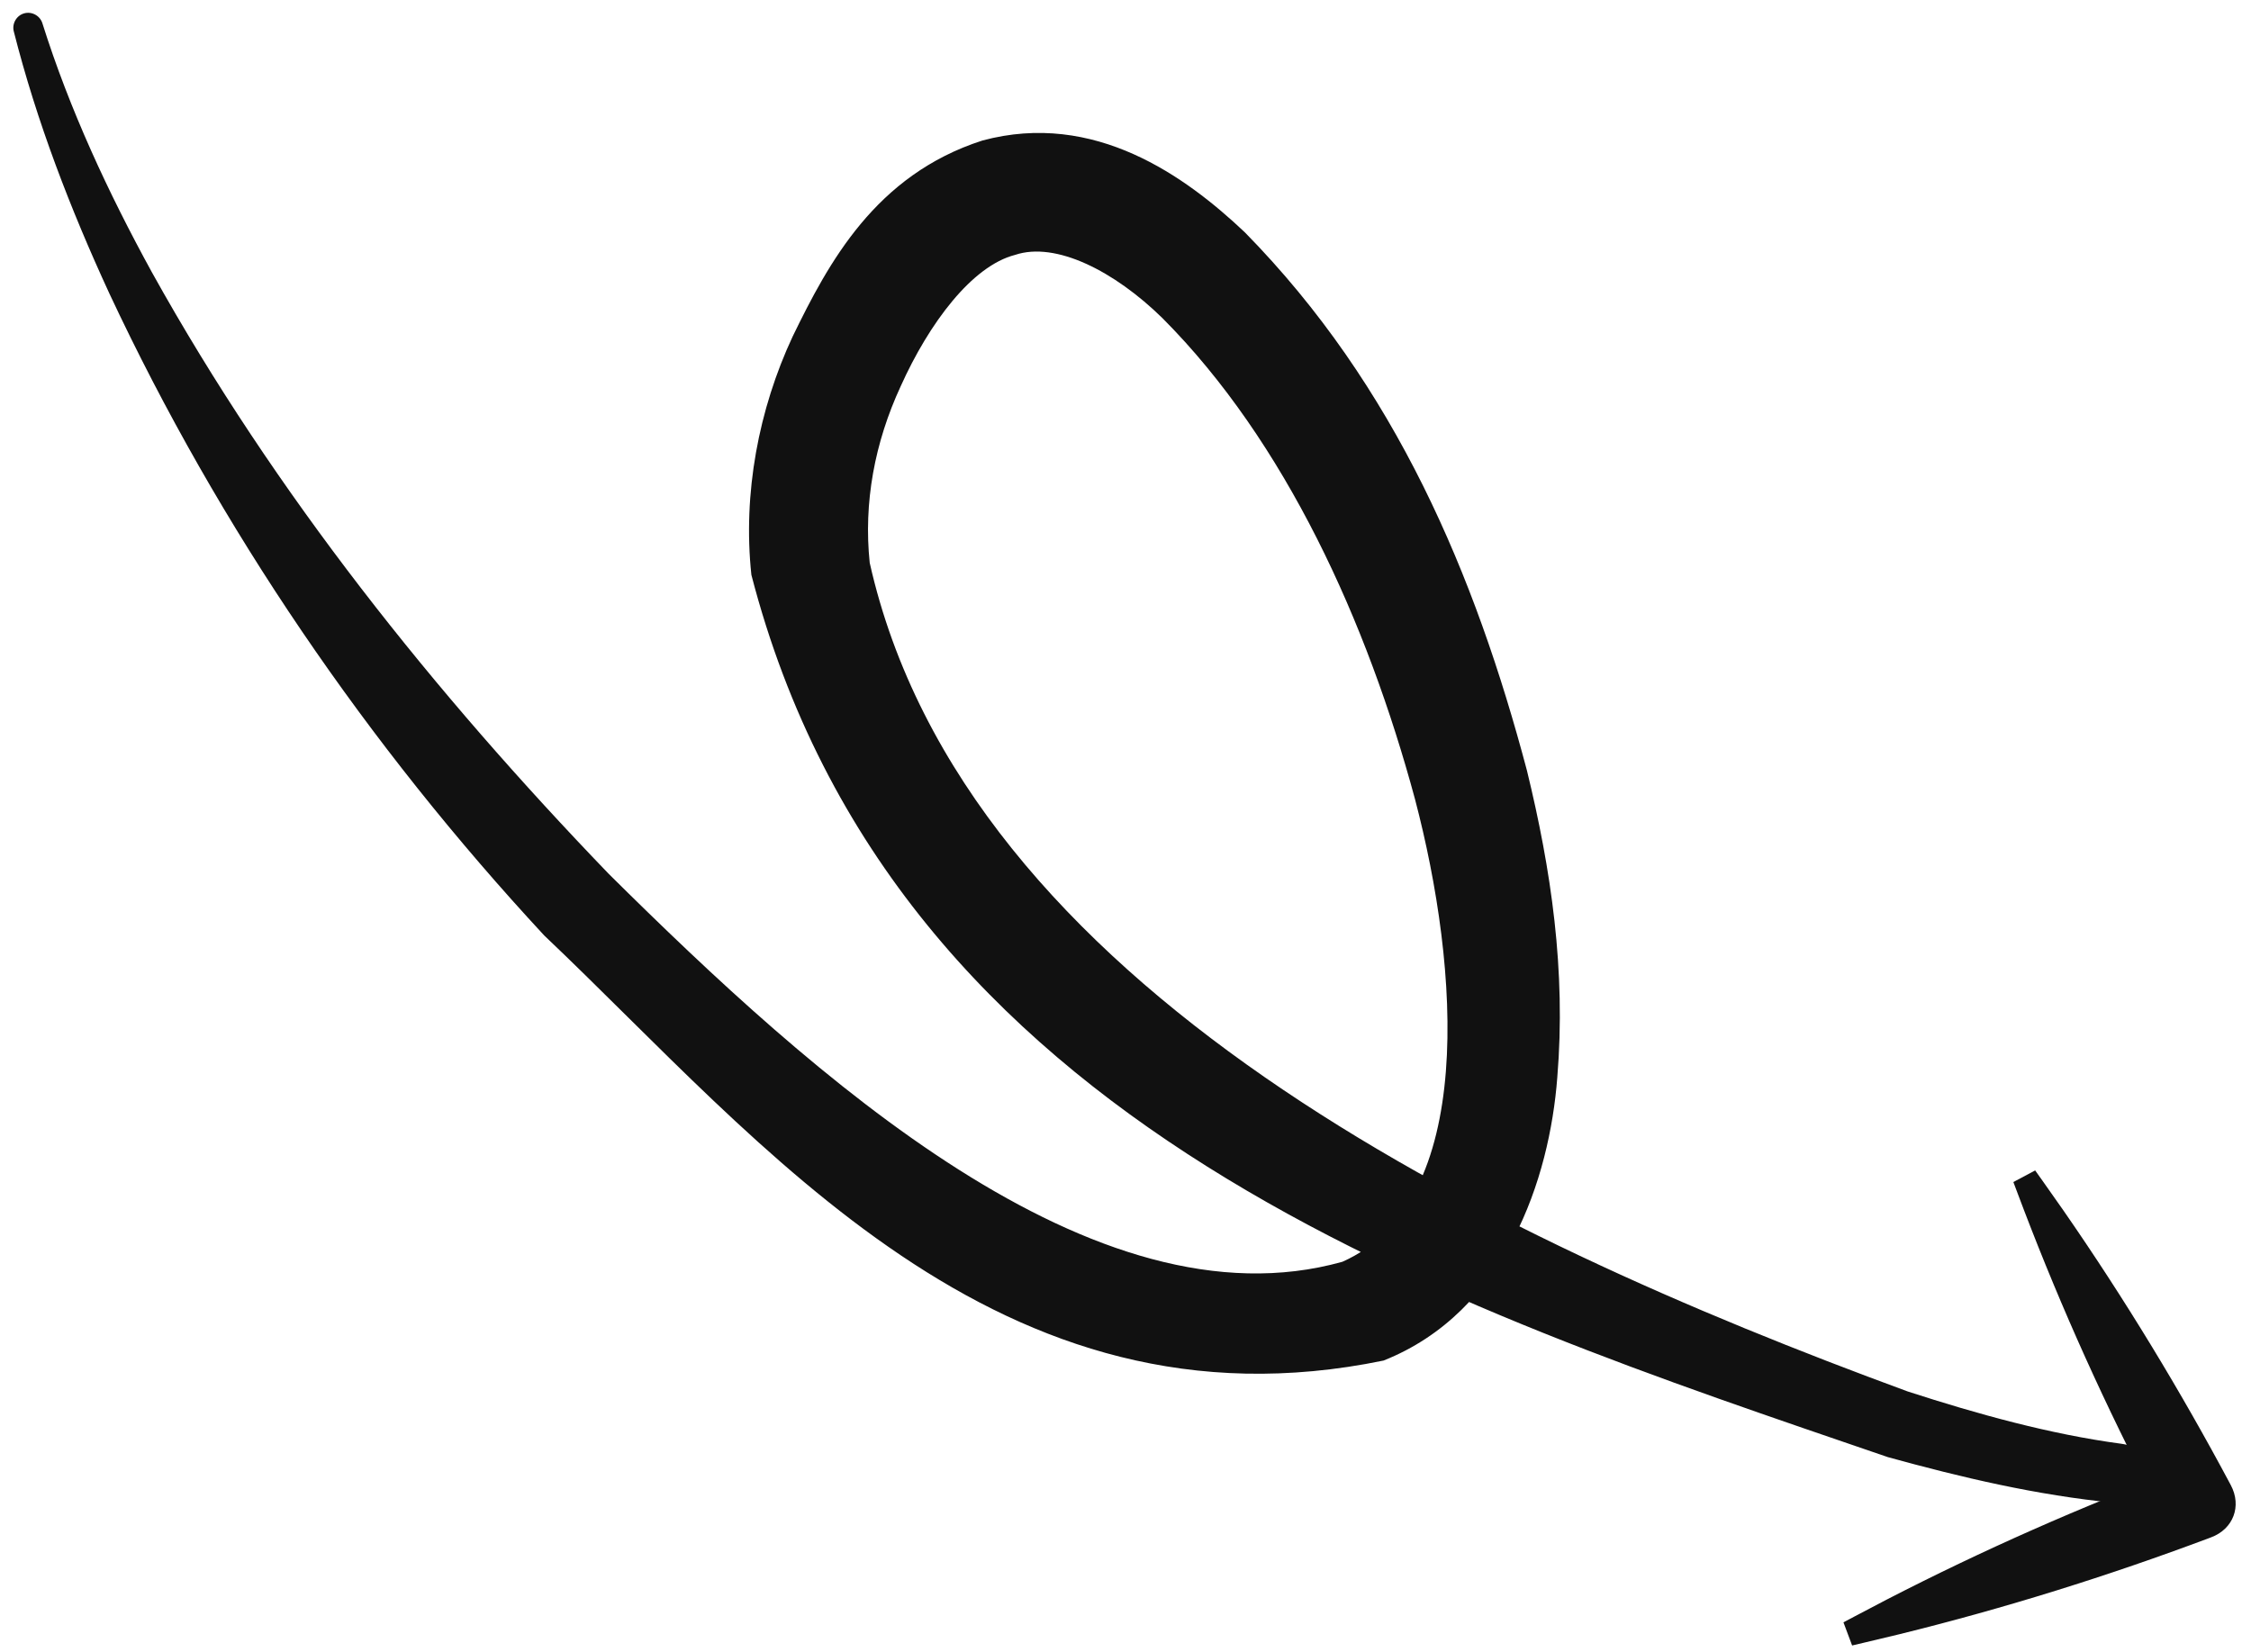 <svg width="109" height="80" viewBox="0 0 109 80" fill="none" xmlns="http://www.w3.org/2000/svg">
<path d="M2.052 1.125C1.997 0.947 1.871 0.798 1.705 0.708C1.54 0.619 1.348 0.596 1.169 0.647C0.991 0.697 0.839 0.816 0.745 0.979C0.65 1.142 0.621 1.335 0.666 1.515C1.775 5.891 3.411 10.131 5.305 14.233C10.632 25.601 17.795 36.073 26.353 45.305C36.946 55.352 48.314 69.742 66.996 65.891C72.917 63.541 75.036 57.075 75.408 52.184C75.838 46.999 75.105 42.1 73.94 37.321C71.43 27.853 67.593 18.699 60.276 11.249C57.418 8.545 53 5.343 47.572 6.805C42.383 8.475 40.115 12.735 38.383 16.295C36.737 19.822 35.961 23.897 36.384 27.84C43.327 54.632 69.908 63.195 91.415 70.568C94.975 71.55 98.616 72.414 102.408 72.784C103.205 72.858 104.226 72.463 104.999 72.22C105.142 72.177 105.28 72.064 105.381 71.93C105.482 71.794 105.539 71.648 105.539 71.5C105.539 71.351 105.482 71.205 105.381 71.069C105.28 70.935 105.142 70.822 104.999 70.78C104.284 70.542 103.438 70.016 102.721 69.921C99.264 69.458 95.765 68.487 92.377 67.388C71.751 59.814 46.713 47.744 42.114 27.256C41.811 24.351 42.348 21.441 43.615 18.704C44.991 15.644 47.071 12.877 49.154 12.344C51.117 11.684 53.959 13.122 56.291 15.409C62.252 21.393 66.202 30.117 68.517 38.699C70.669 46.883 71.527 58.216 65.002 61.108C52.972 64.472 39.375 52.13 29.483 42.328C21.041 33.561 13.316 23.912 7.36 13.195C5.24 9.331 3.37 5.307 2.052 1.125Z" fill="#111111"/>
<path d="M89.794 78.289C89.618 78.383 89.441 78.476 89.265 78.569C89.405 78.943 89.545 79.316 89.685 79.69C89.879 79.644 90.073 79.598 90.268 79.553C90.838 79.421 91.407 79.285 91.975 79.145C97.082 77.887 102.076 76.326 106.968 74.491C107 74.479 107.033 74.467 107.065 74.454C108.145 74.051 108.563 72.941 108.022 71.924C105.58 67.344 102.884 62.901 99.906 58.607C99.573 58.127 99.236 57.648 98.896 57.172C98.78 57.009 98.665 56.847 98.549 56.684C98.197 56.871 97.845 57.059 97.493 57.246C97.564 57.433 97.634 57.619 97.704 57.806C97.91 58.354 98.118 58.901 98.331 59.445C100.229 64.314 102.409 69.032 104.844 73.615L105.801 71.084C105.769 71.096 105.736 71.108 105.704 71.12C100.812 72.955 96.023 75.063 91.348 77.474C90.828 77.742 90.31 78.014 89.794 78.289Z" fill="#111111"/>
</svg>
